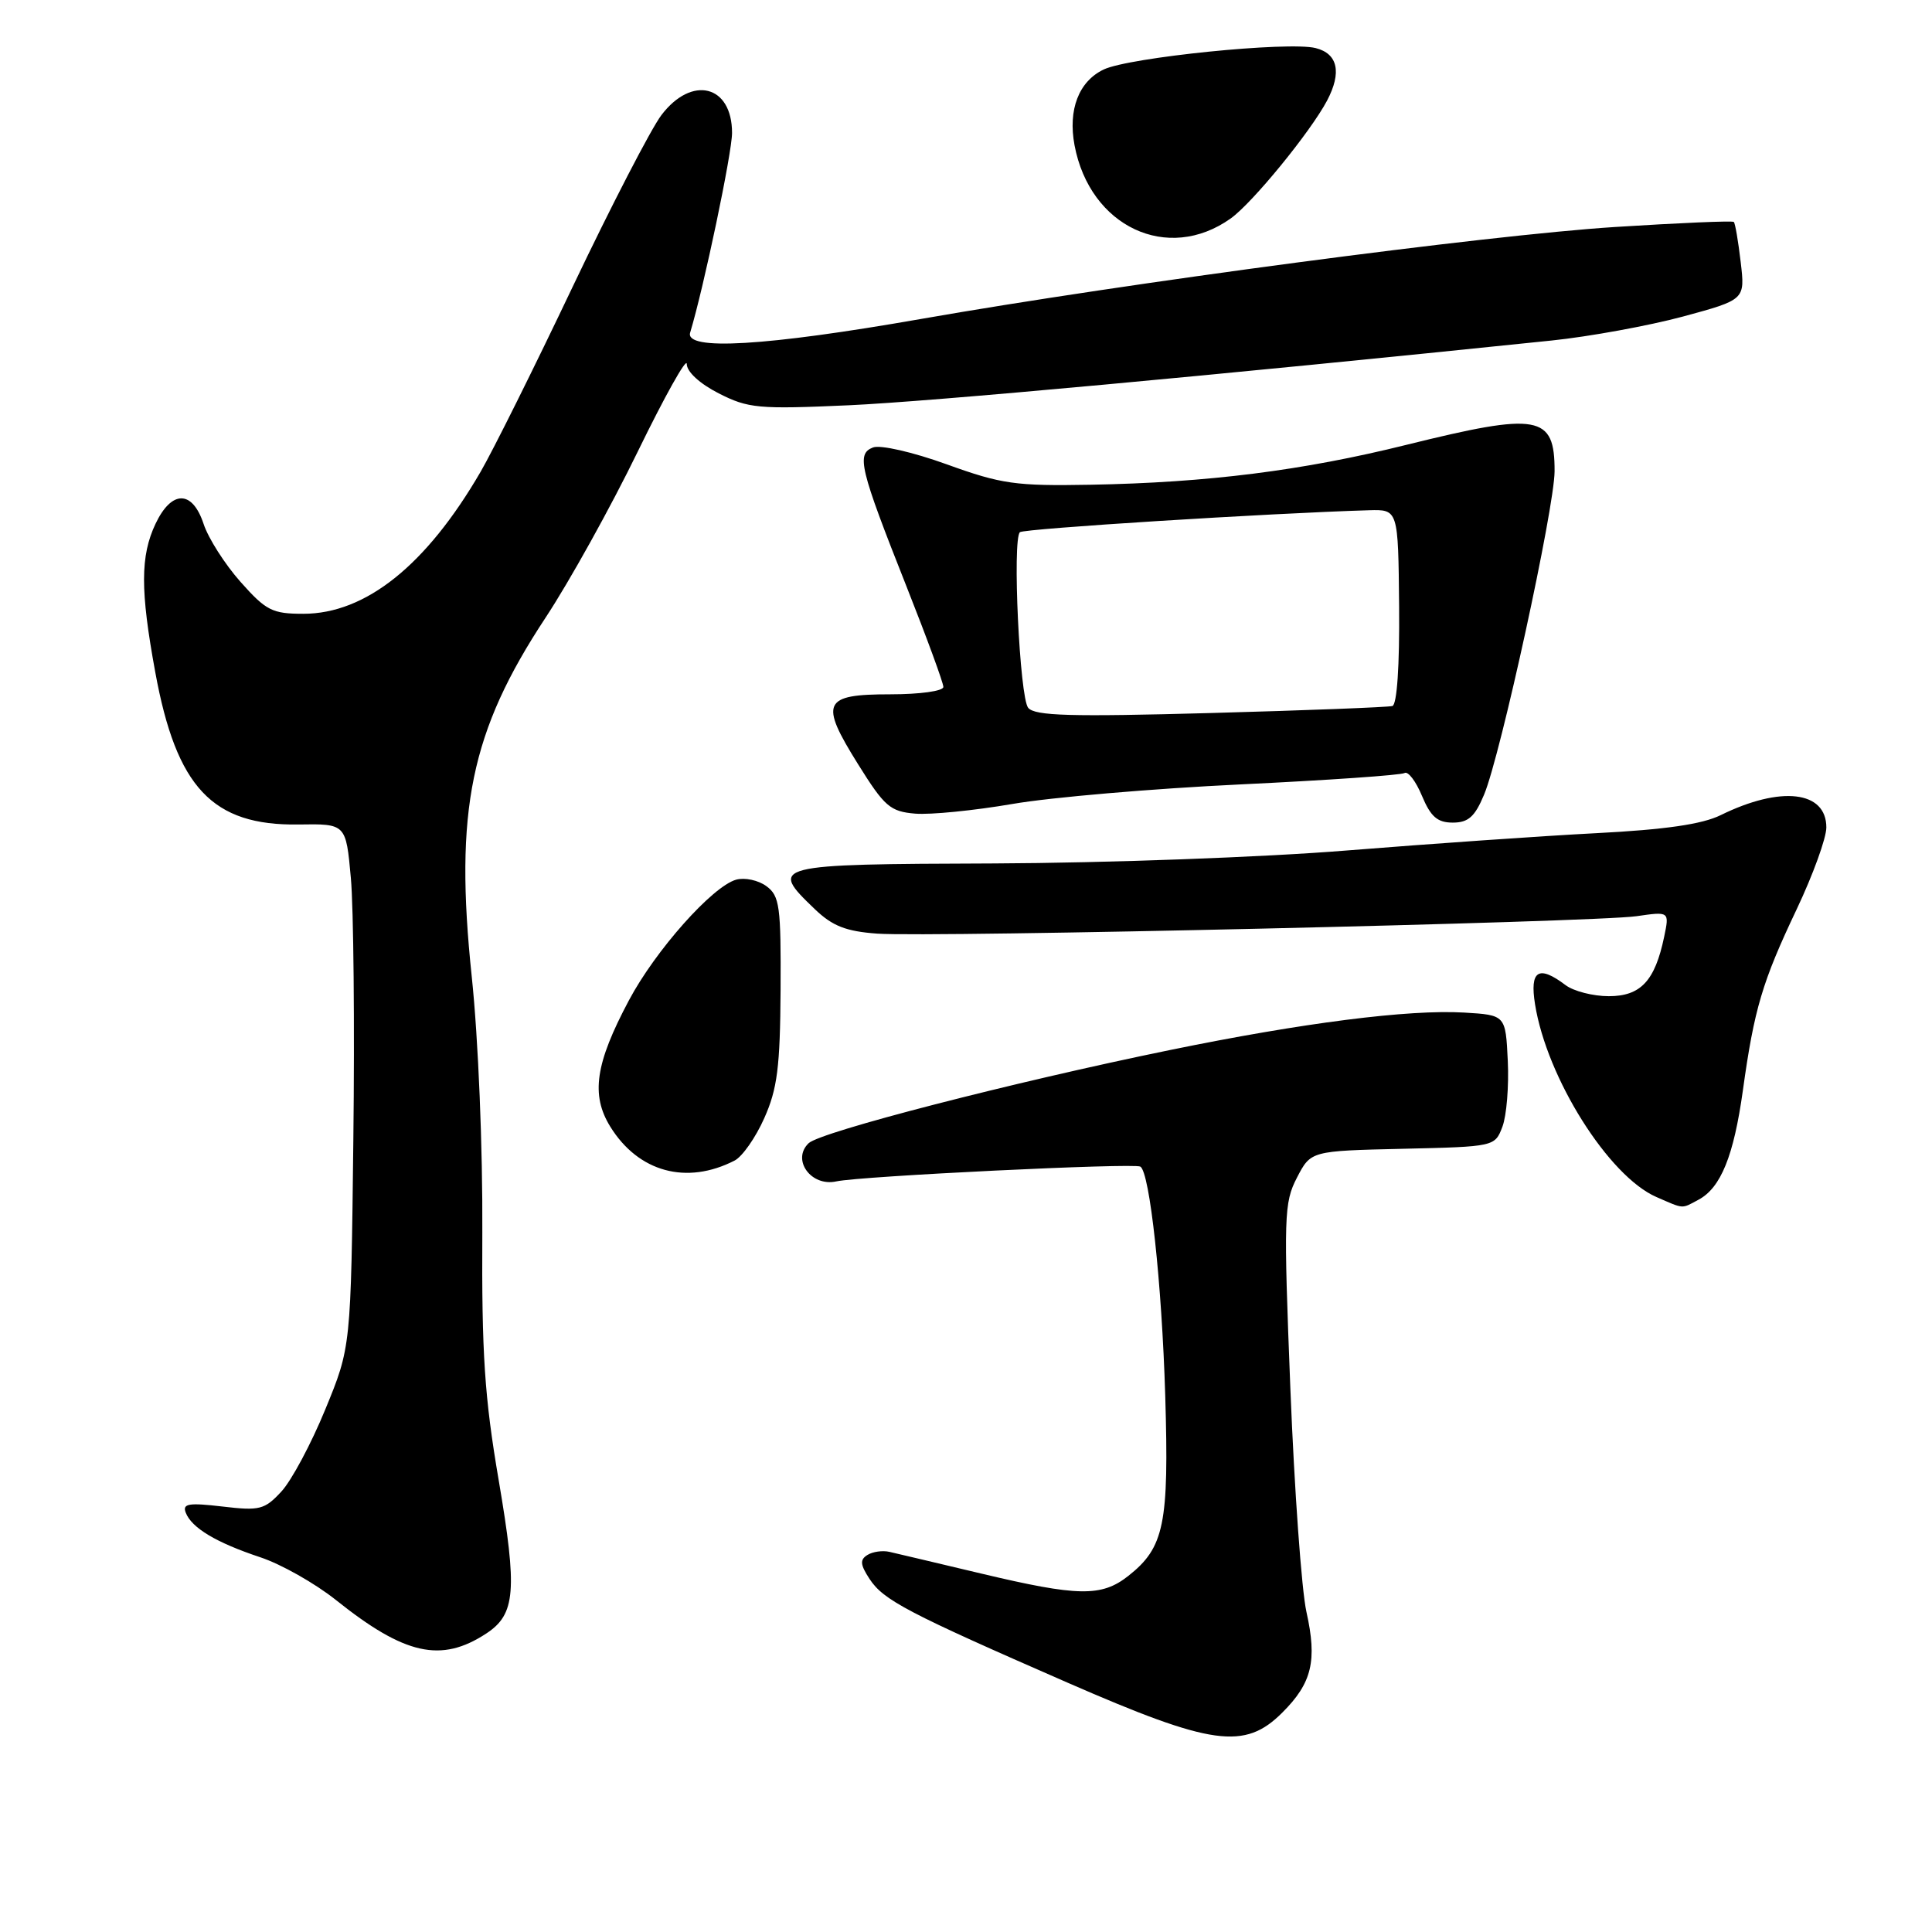 <?xml version="1.0" encoding="UTF-8" standalone="no"?>
<!DOCTYPE svg PUBLIC "-//W3C//DTD SVG 1.1//EN" "http://www.w3.org/Graphics/SVG/1.1/DTD/svg11.dtd" >
<svg xmlns="http://www.w3.org/2000/svg" xmlns:xlink="http://www.w3.org/1999/xlink" version="1.1" viewBox="0 0 256 256">
 <g >
 <path fill="currentColor"
d=" M 169.92 226.92 C 173.85 223.00 174.55 220.05 173.11 213.59 C 172.47 210.73 171.51 197.41 170.98 183.99 C 170.08 161.17 170.13 159.37 171.85 156.05 C 173.69 152.50 173.69 152.50 185.88 152.22 C 198.04 151.94 198.08 151.93 199.08 149.29 C 199.63 147.83 199.95 143.91 199.79 140.57 C 199.50 134.50 199.50 134.50 194.00 134.17 C 186.66 133.74 172.65 135.52 155.00 139.14 C 134.25 143.39 108.73 149.97 107.15 151.48 C 104.86 153.67 107.47 157.28 110.82 156.54 C 114.03 155.84 150.24 154.08 151.10 154.58 C 152.35 155.31 153.95 170.04 154.40 184.94 C 154.91 201.97 154.28 205.06 149.49 208.83 C 145.95 211.61 142.86 211.56 130.00 208.50 C 124.22 207.13 118.76 205.83 117.86 205.63 C 116.96 205.42 115.64 205.60 114.94 206.04 C 113.92 206.67 113.98 207.32 115.22 209.22 C 117.07 212.04 120.25 213.70 141.50 222.98 C 160.61 231.32 164.93 231.92 169.92 226.92 Z  M 64.43 216.45 C 68.32 213.90 68.57 210.78 66.08 196.14 C 64.20 185.13 63.82 179.36 63.91 163.28 C 63.97 152.08 63.38 137.67 62.51 129.42 C 60.19 107.38 62.35 96.91 72.30 81.83 C 75.44 77.07 80.94 67.17 84.51 59.83 C 88.08 52.50 91.00 47.28 91.00 48.23 C 91.00 49.26 92.72 50.84 95.23 52.12 C 99.14 54.11 100.47 54.24 112.48 53.70 C 123.30 53.21 160.41 49.80 205.61 45.12 C 210.61 44.60 218.43 43.17 222.98 41.95 C 231.24 39.71 231.24 39.71 230.65 34.72 C 230.33 31.98 229.92 29.58 229.74 29.41 C 229.57 29.23 222.46 29.54 213.96 30.08 C 196.94 31.17 149.33 37.48 122.00 42.27 C 101.44 45.87 90.72 46.50 91.45 44.07 C 93.27 38.05 97.00 20.25 97.00 17.61 C 97.00 11.27 91.68 9.93 87.64 15.25 C 86.28 17.04 80.99 27.27 75.88 38.00 C 70.78 48.73 65.29 59.75 63.69 62.50 C 56.50 74.89 48.46 81.33 40.19 81.33 C 36.08 81.33 35.25 80.91 31.87 77.10 C 29.80 74.77 27.60 71.32 26.98 69.43 C 25.49 64.92 22.75 64.90 20.61 69.40 C 18.59 73.67 18.58 78.22 20.57 89.05 C 23.37 104.36 28.14 109.42 39.56 109.25 C 45.84 109.15 45.84 109.15 46.49 116.33 C 46.85 120.27 47.00 135.88 46.82 151.00 C 46.50 178.50 46.50 178.50 43.10 186.76 C 41.24 191.30 38.62 196.20 37.28 197.64 C 35.06 200.04 34.40 200.21 29.46 199.62 C 24.99 199.10 24.15 199.24 24.61 200.43 C 25.39 202.46 28.66 204.41 34.50 206.35 C 37.25 207.26 41.75 209.81 44.50 212.00 C 53.63 219.30 58.45 220.37 64.43 216.45 Z  M 225.06 158.97 C 228.02 157.39 229.73 153.16 230.94 144.49 C 232.44 133.67 233.52 130.06 238.08 120.46 C 240.23 115.92 242.00 111.05 242.00 109.64 C 242.00 104.79 235.97 104.09 228.00 108.01 C 225.54 109.22 220.64 109.93 211.50 110.40 C 204.35 110.77 189.50 111.81 178.50 112.69 C 167.47 113.59 146.50 114.35 131.75 114.41 C 102.18 114.51 101.84 114.60 107.98 120.48 C 110.31 122.71 112.10 123.41 116.23 123.71 C 123.29 124.23 211.33 122.20 216.85 121.40 C 221.21 120.77 221.21 120.77 220.51 124.13 C 219.29 129.98 217.40 132.00 213.17 132.00 C 211.09 132.00 208.51 131.34 207.44 130.53 C 203.87 127.83 202.68 128.58 203.40 133.07 C 204.96 142.84 213.15 155.85 219.48 158.61 C 223.20 160.23 222.76 160.20 225.06 158.97 Z  M 97.34 153.78 C 98.36 153.26 100.13 150.73 101.27 148.16 C 103.00 144.29 103.37 141.40 103.43 131.18 C 103.49 120.07 103.31 118.71 101.55 117.42 C 100.48 116.63 98.68 116.25 97.55 116.56 C 94.40 117.44 86.85 125.93 83.33 132.56 C 78.88 140.92 78.27 145.08 80.86 149.28 C 84.59 155.31 90.97 157.05 97.34 153.78 Z  M 196.65 105.29 C 198.84 100.06 205.97 67.32 205.99 62.45 C 206.01 54.97 203.90 54.60 186.37 58.94 C 172.61 62.36 159.99 63.95 144.50 64.23 C 134.59 64.41 132.70 64.15 125.46 61.53 C 120.95 59.90 116.65 58.92 115.68 59.29 C 113.45 60.15 113.90 62.02 120.14 77.77 C 122.81 84.51 125.00 90.48 125.00 91.02 C 125.00 91.57 121.91 92.00 117.97 92.00 C 109.04 92.00 108.56 93.04 113.69 101.25 C 117.20 106.88 117.95 107.53 121.26 107.81 C 123.28 107.98 129.09 107.40 134.15 106.53 C 139.22 105.65 152.80 104.49 164.33 103.94 C 175.86 103.39 185.66 102.71 186.11 102.43 C 186.57 102.15 187.61 103.51 188.42 105.46 C 189.58 108.23 190.47 109.00 192.50 109.00 C 194.56 109.00 195.43 108.22 196.65 105.29 Z  M 163.07 28.95 C 165.96 26.89 173.64 17.49 175.85 13.32 C 177.81 9.59 177.27 7.11 174.33 6.37 C 170.72 5.46 149.61 7.60 146.24 9.21 C 142.94 10.79 141.50 14.53 142.38 19.24 C 144.41 30.05 154.73 34.89 163.07 28.95 Z  M 136.24 93.79 C 135.11 92.42 134.12 71.54 135.14 70.52 C 135.62 70.05 168.22 68.00 181.39 67.61 C 185.27 67.50 185.27 67.50 185.39 80.38 C 185.46 88.20 185.11 93.37 184.50 93.55 C 183.95 93.71 173.11 94.13 160.42 94.48 C 141.85 94.99 137.13 94.86 136.24 93.79 Z "/>
</g>
</svg>
